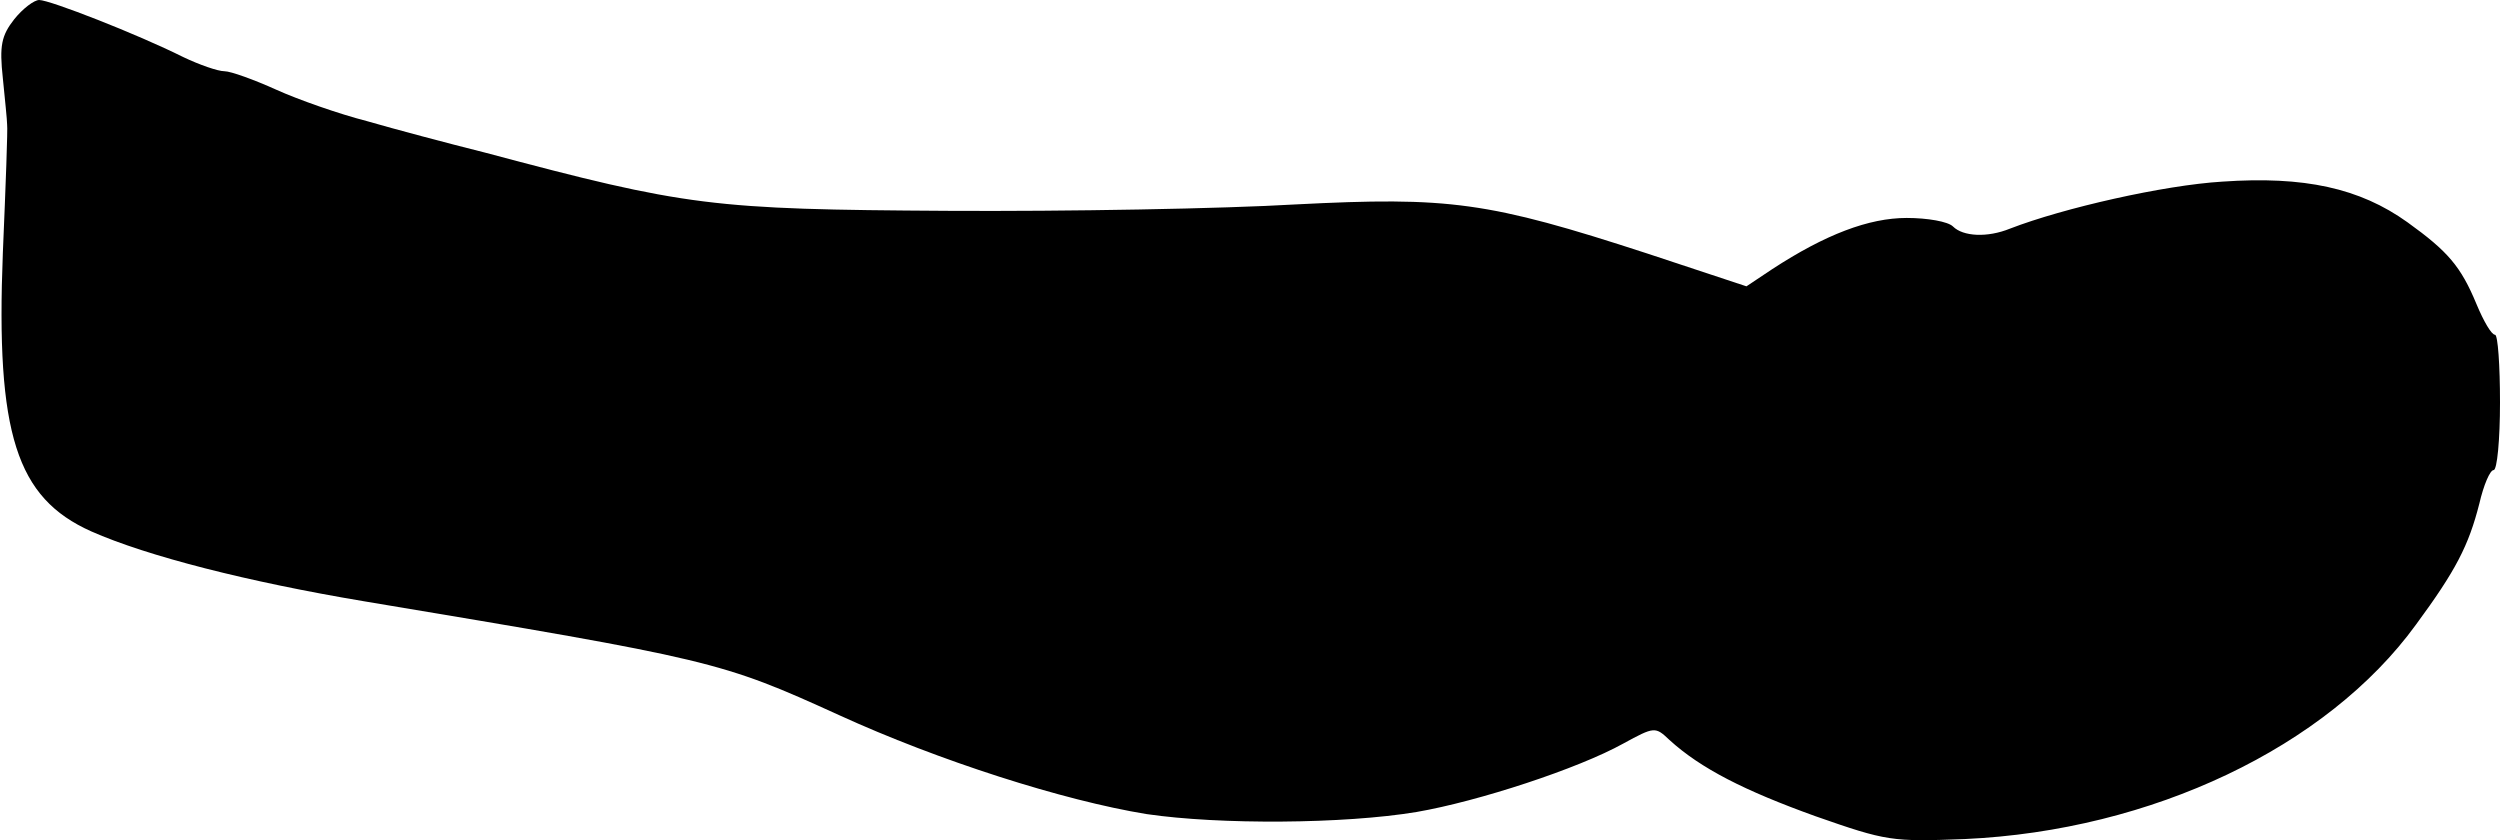<?xml version="1.0" standalone="no"?>
<!DOCTYPE svg PUBLIC "-//W3C//DTD SVG 20010904//EN"
 "http://www.w3.org/TR/2001/REC-SVG-20010904/DTD/svg10.dtd">
<svg version="1.0" xmlns="http://www.w3.org/2000/svg"
 width="351pt" height="118pt" viewBox="0 0 351 118"
 preserveAspectRatio="xMidYMid meet">
<g transform="translate(0,118) scale(0.1,-0.1)"
fill="#000000" stroke="none">
<path d="M20 1153 c-18 -23 -21 -37 -16 -83 3 -30 6 -59 6 -65 1 -5 -2 -86 -6
-180 -10 -254 19 -344 124 -391 79 -35 221 -71 382 -98 491 -82 501 -84 668
-160 140 -64 315 -120 432 -139 102 -15 277 -14 379 3 87 15 227 61 290 96 44
24 45 24 65 5 44 -40 105 -71 205 -107 100 -35 107 -36 210 -32 262 12 508
129 633 301 56 76 74 111 89 170 6 26 15 47 20 47 5 0 9 43 9 95 0 52 -3 95
-7 95 -5 0 -16 19 -26 43 -22 53 -40 74 -97 115 -67 48 -145 65 -260 57 -82
-5 -223 -37 -298 -66 -32 -13 -66 -11 -80 3 -7 7 -36 12 -65 12 -53 0 -114
-23 -189 -72 l-36 -24 -139 46 c-224 73 -278 80 -494 69 -101 -6 -321 -10
-489 -9 -331 2 -365 6 -650 82 -52 13 -127 33 -165 44 -39 10 -96 30 -127 44
-31 14 -64 26 -73 26 -9 0 -35 9 -58 20 -64 32 -187 80 -202 80 -7 0 -23 -12
-35 -27z"/>
</g>
</svg>
